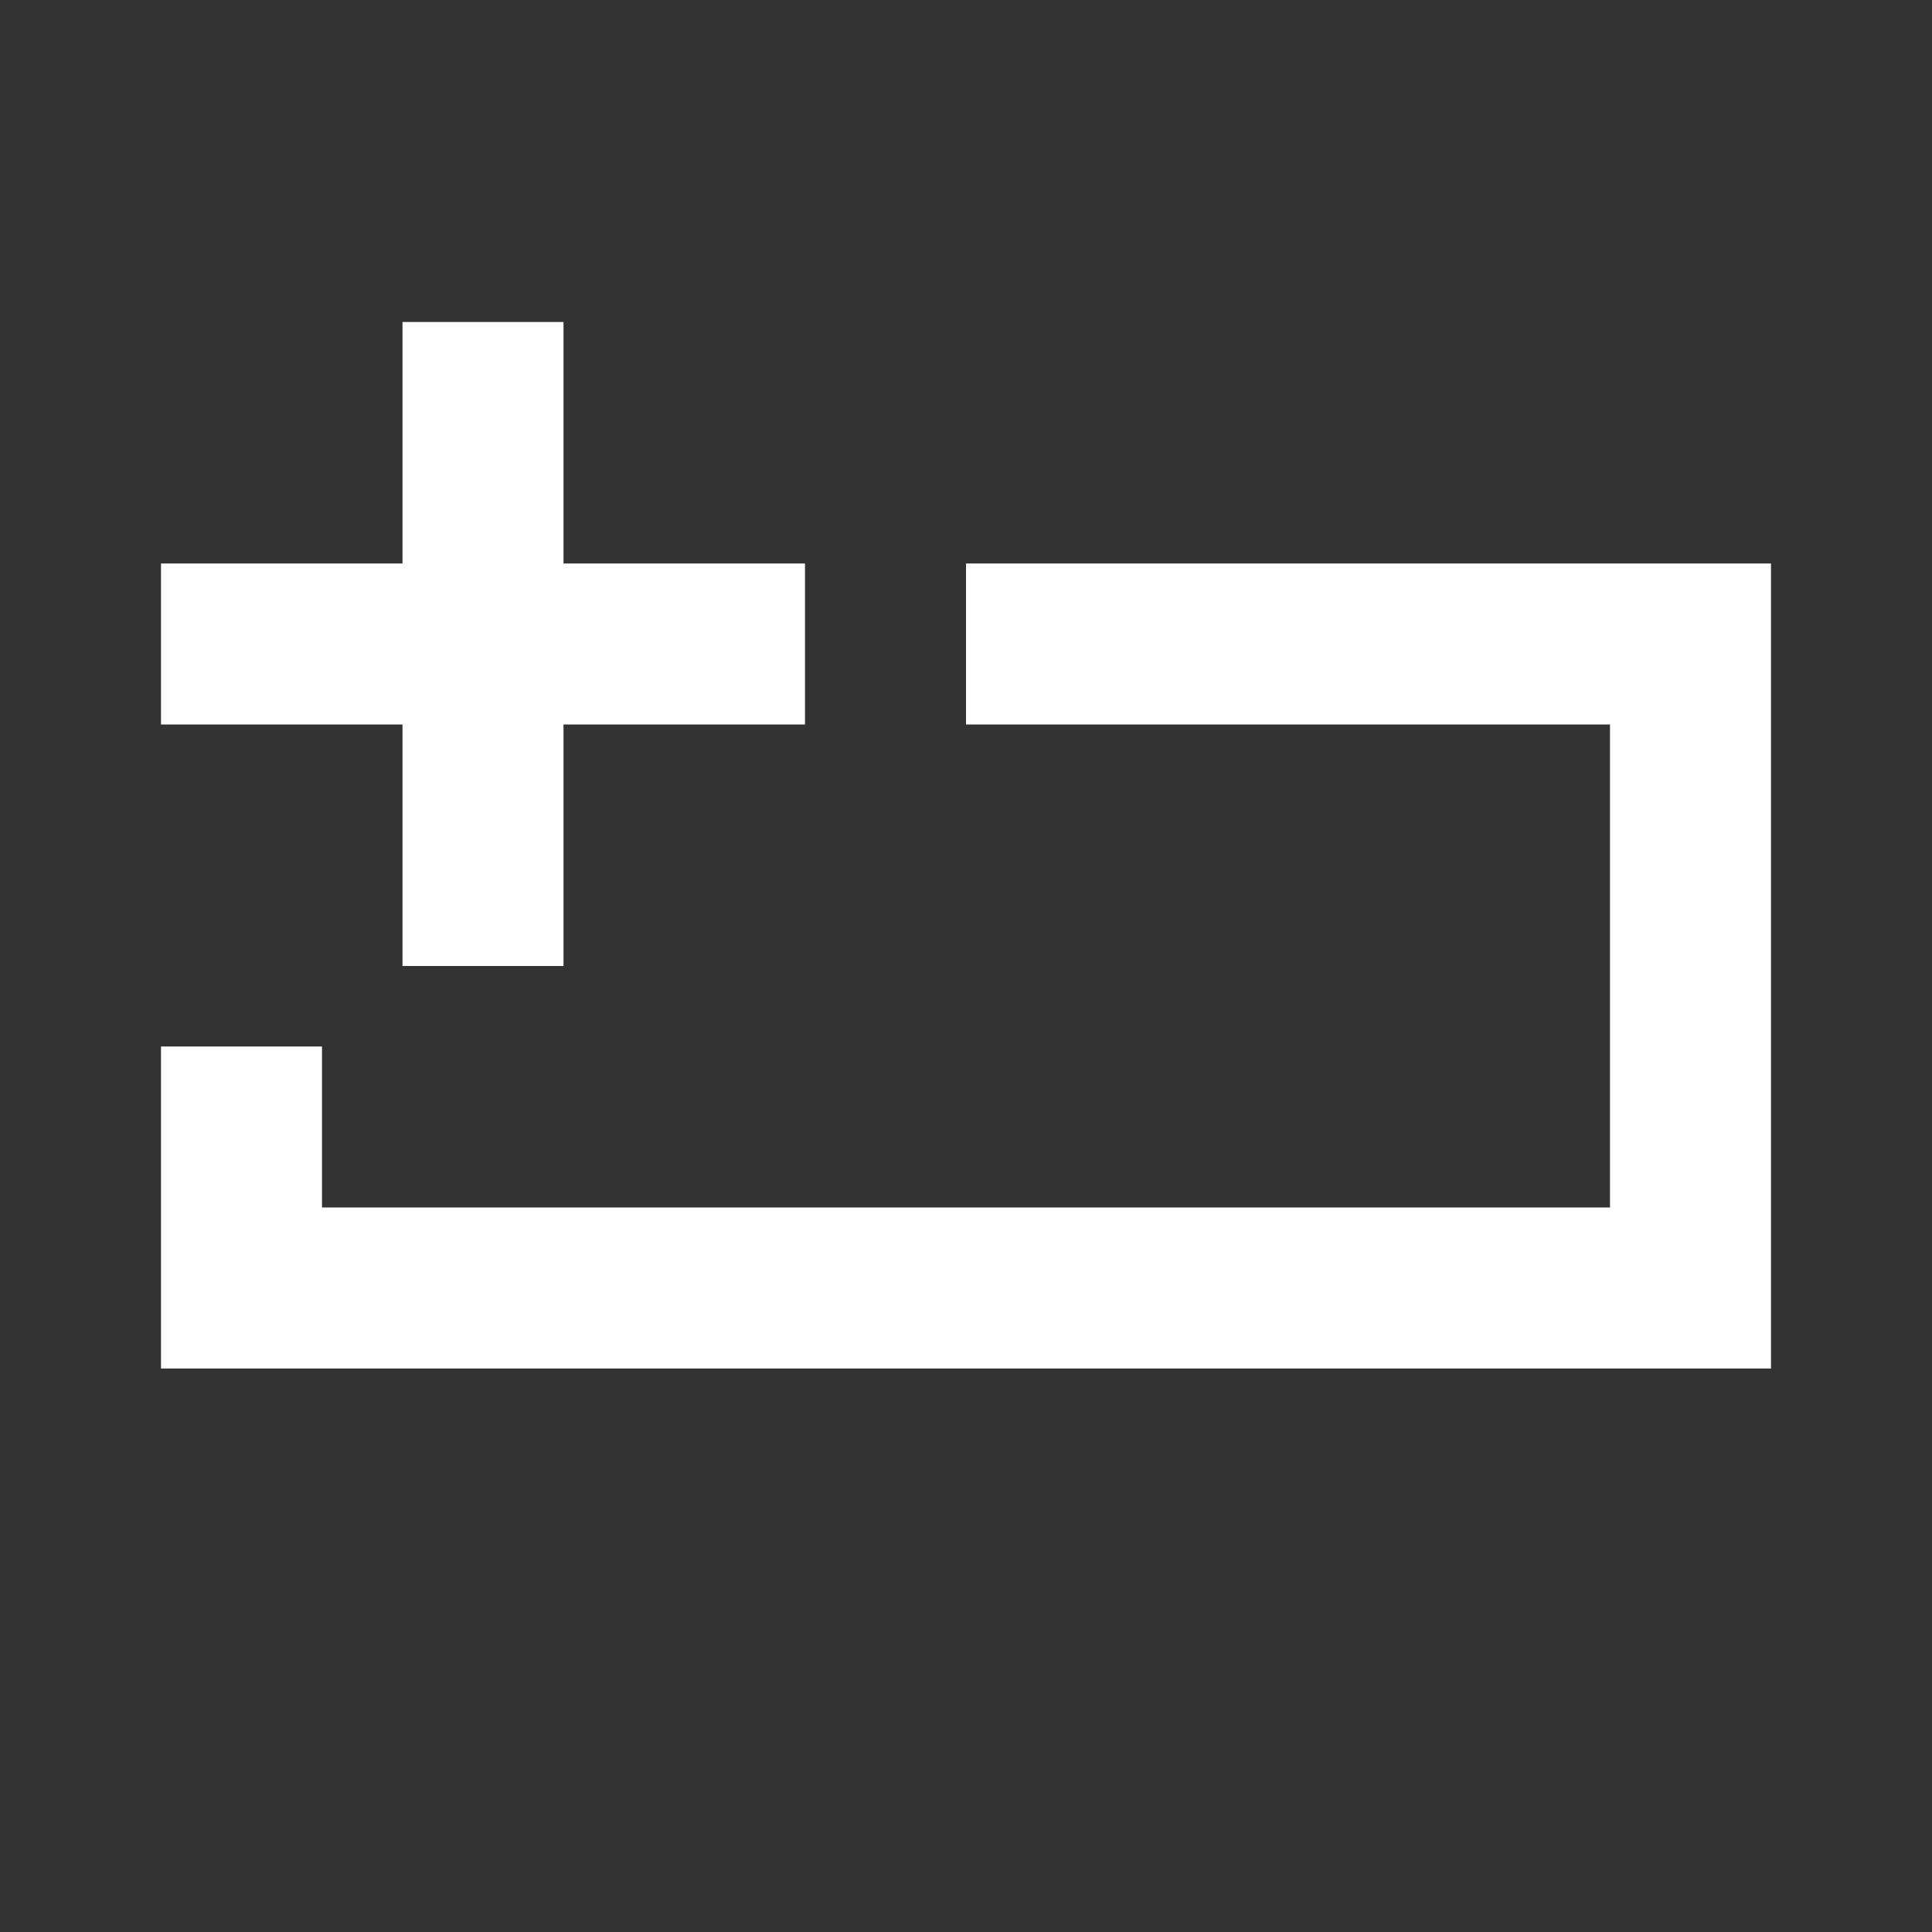 <svg width="512" height="512" viewBox="0 0 512 512" fill="none" xmlns="http://www.w3.org/2000/svg">
<rect x="0" y="0" width="512" height="512" fill="#333333" stroke="none"/>
<path fill-rule="evenodd" clip-rule="evenodd" d="M106.667 85.333H149.333V149.333H213.333V192H149.333V256H106.667V192H42.667V149.333H106.667V85.333ZM256 149.333H469.333V362.667H42.667L42.667 277.333H85.333V320H426.667V192H256V149.333Z" fill="white"/>
</svg>
